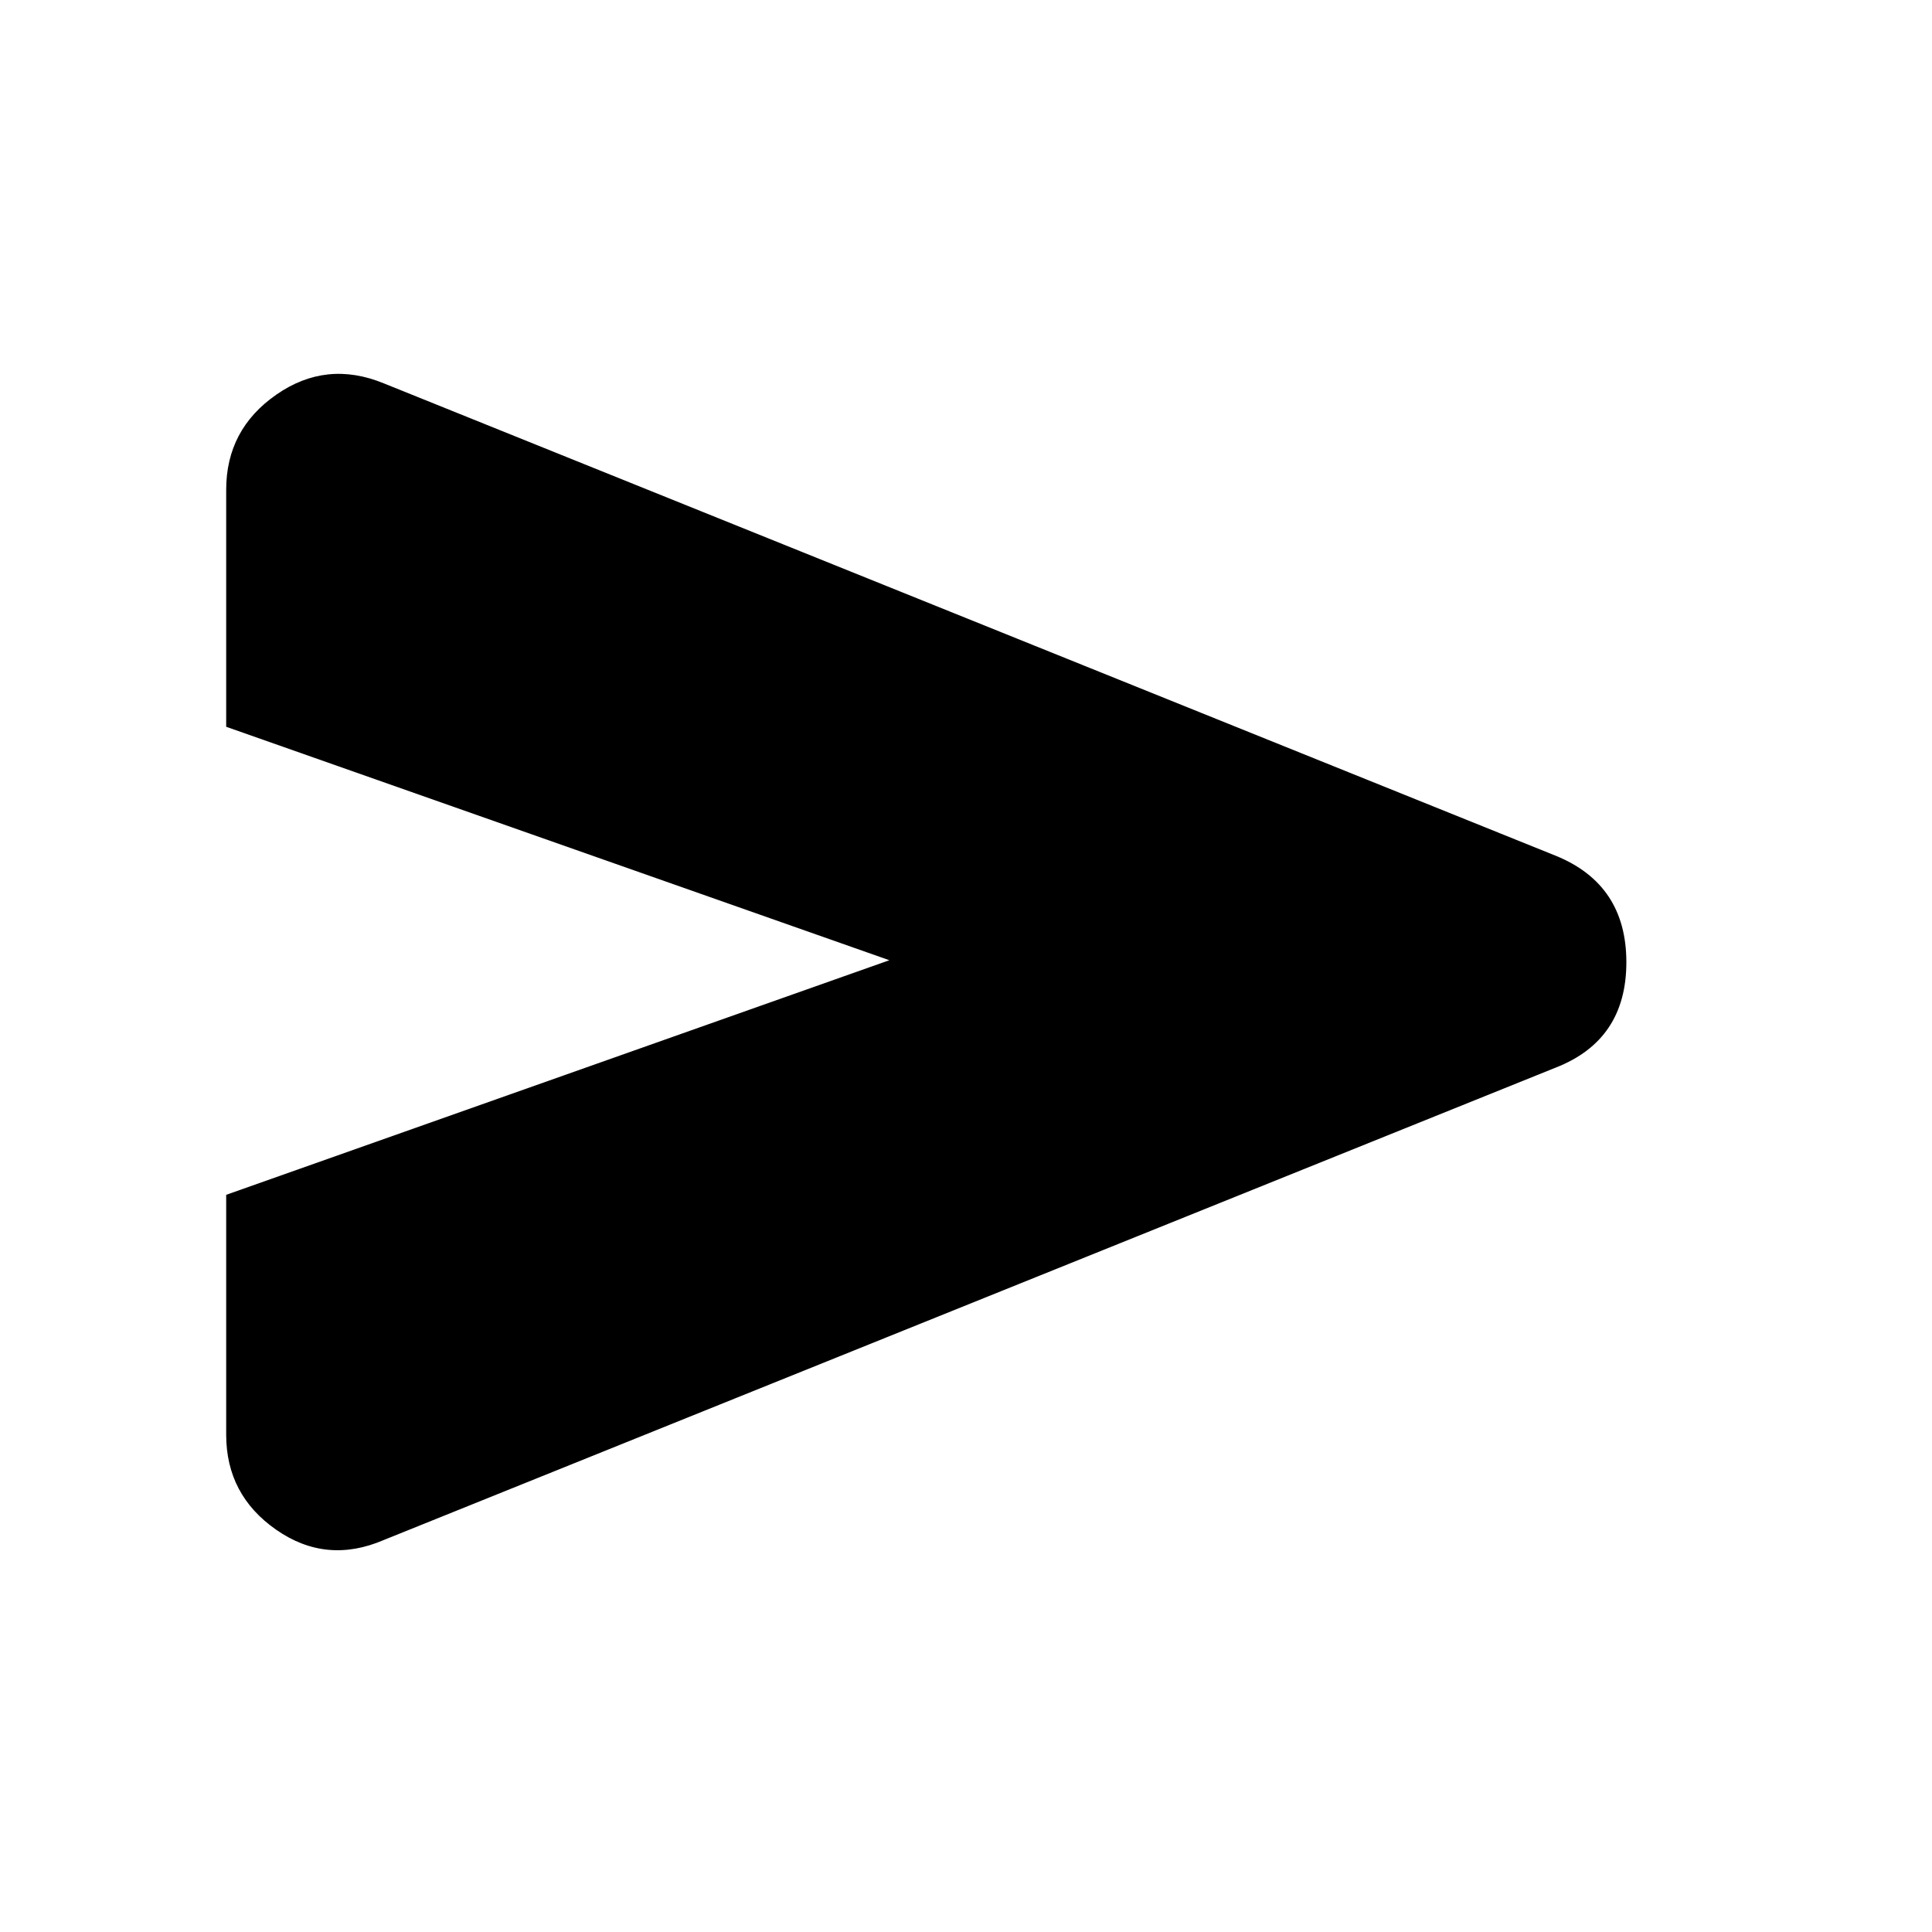 <svg xmlns="http://www.w3.org/2000/svg" height="20" viewBox="0 -960 960 960" width="20"><path d="M190.7-194.78q-28.53 12.26-53.42-5.07-24.89-17.32-24.89-47.28V-366.3l329.52-116.57-329.52-116v-117.74q0-29.96 24.89-47.28 24.89-17.33 53.42-5.63l582.34 234.74q35.09 14.26 35.09 52.91t-35.09 52.35L190.7-194.78Z"/></svg>